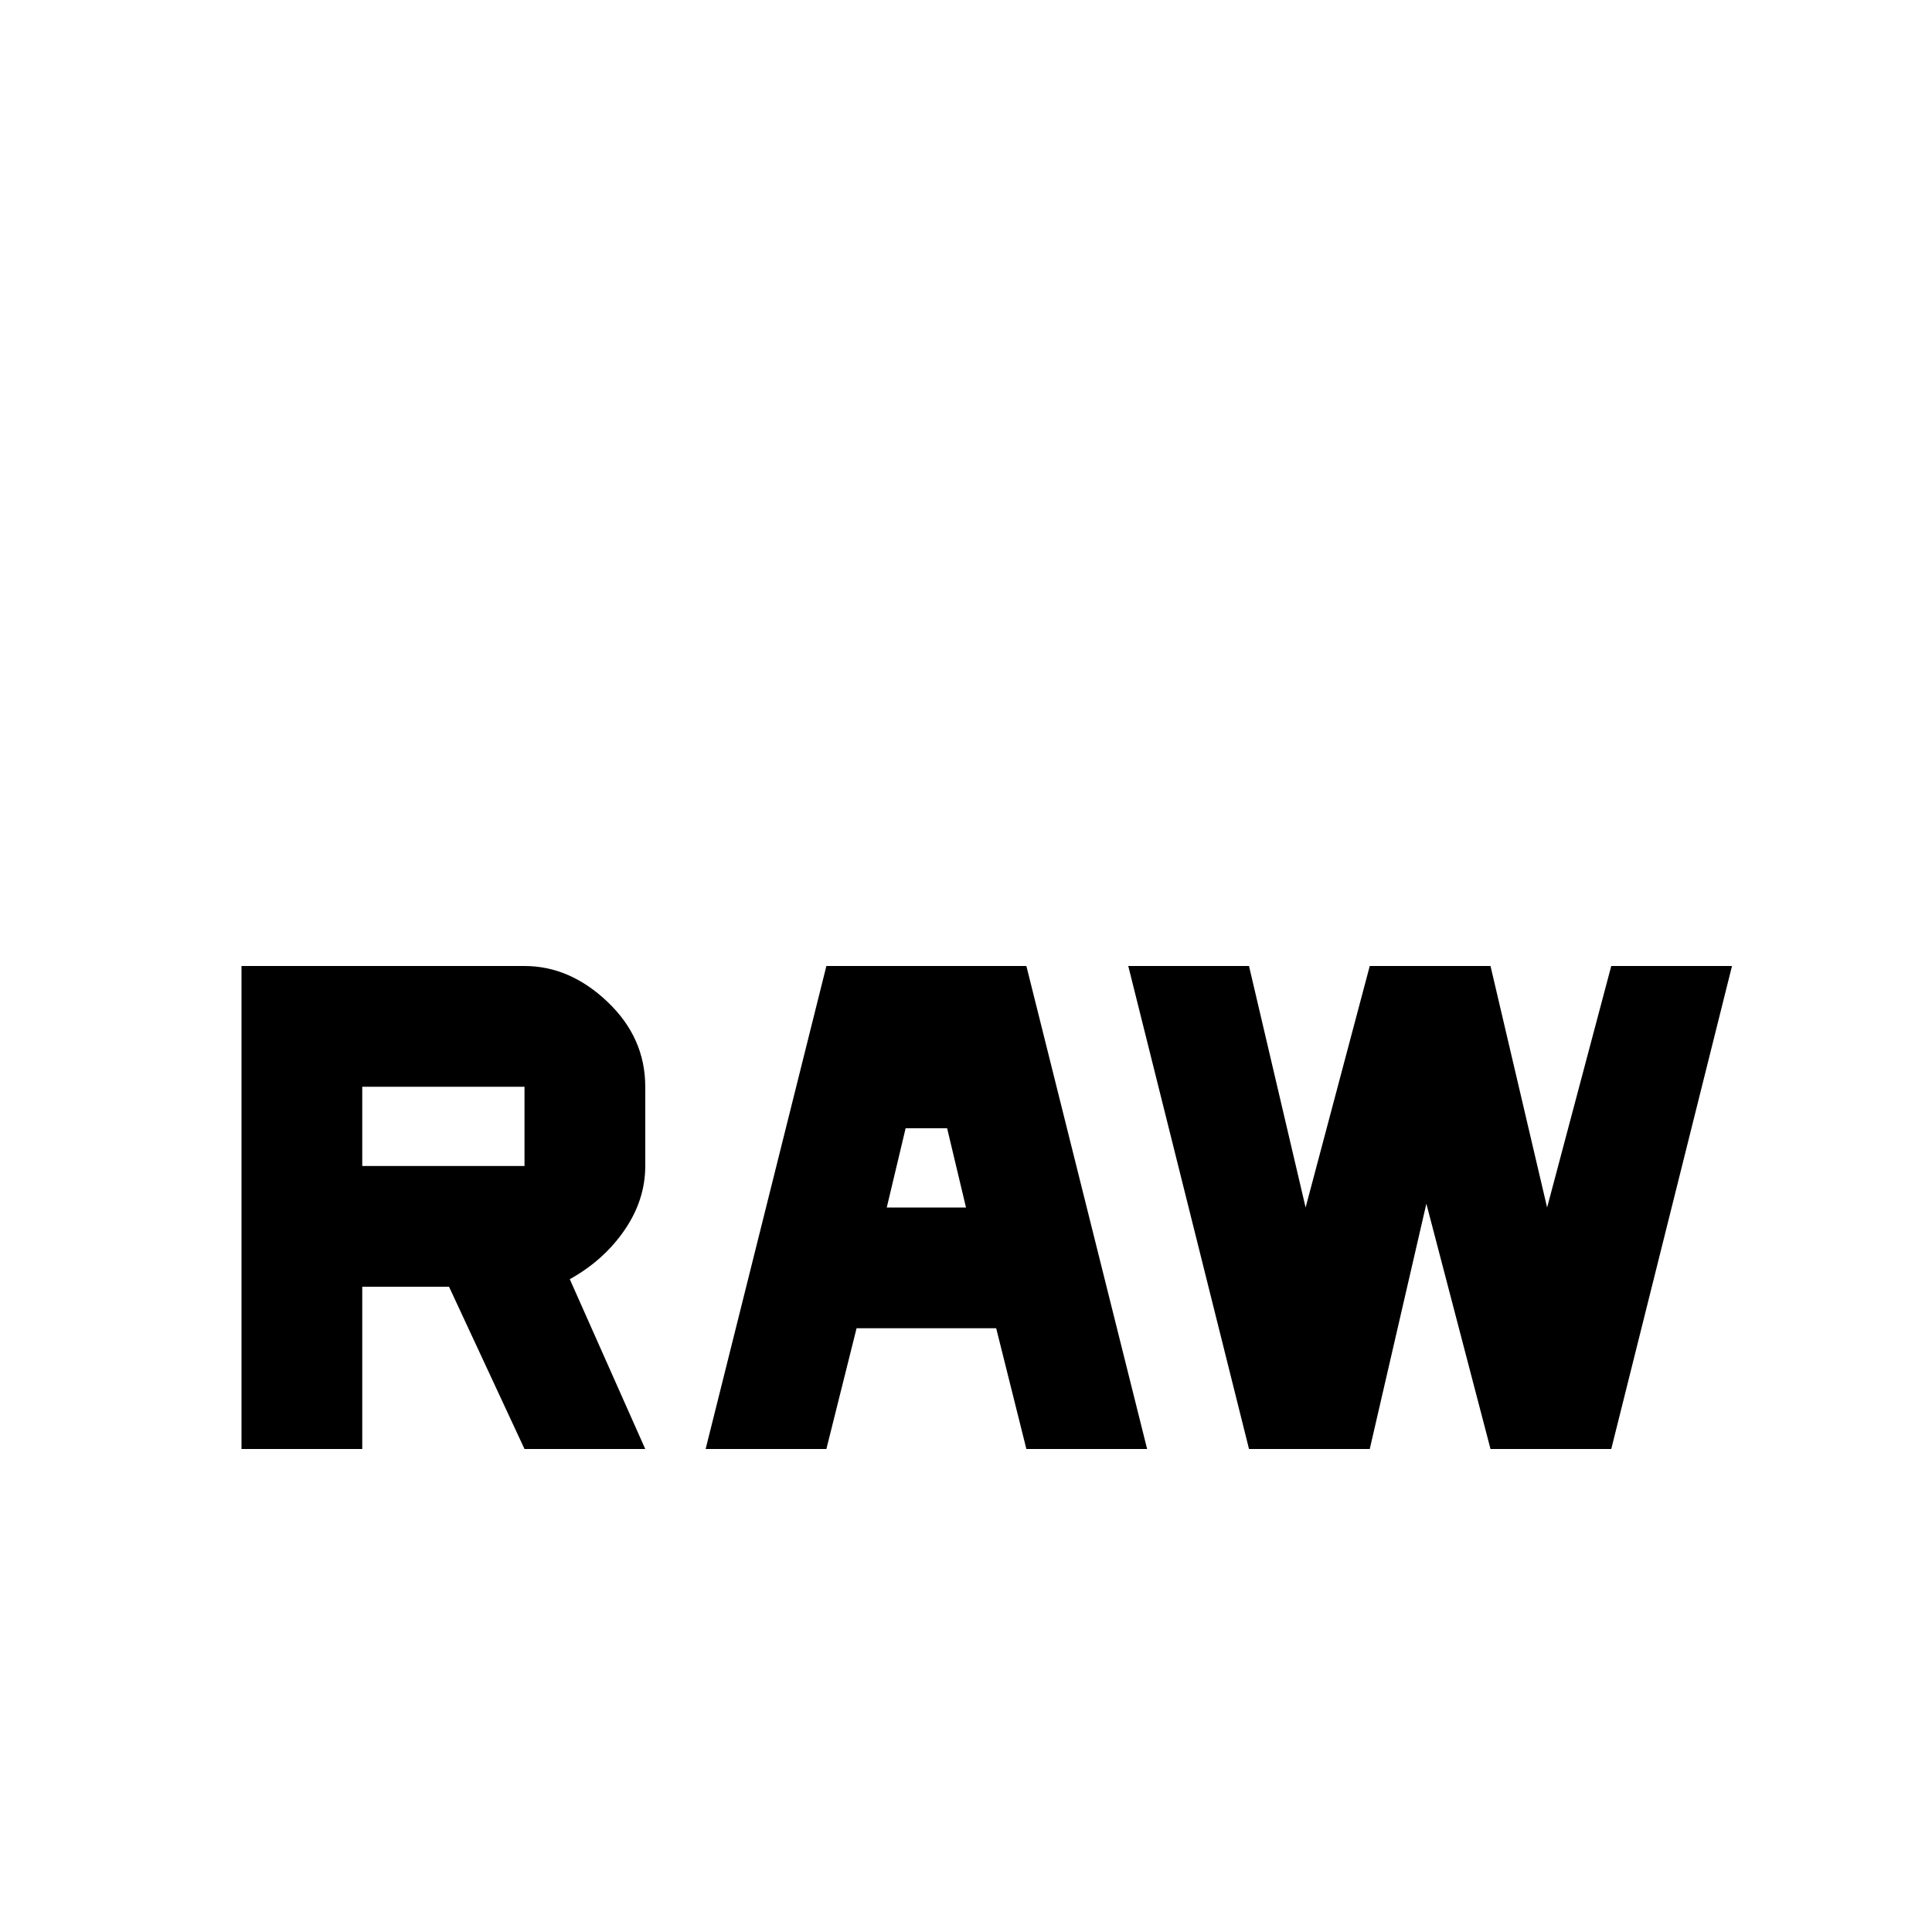 <svg xmlns="http://www.w3.org/2000/svg" viewBox="0 -512 512 512">
	<path fill="#000000" d="M139 -256Q151 -256 161 -246.5Q171 -237 171 -224V-203Q171 -194 165.5 -186Q160 -178 151 -173L171 -128H139L119 -171H96V-128H64V-256ZM139 -203V-224H96V-203ZM219 -256H272L304 -128H272L264 -160H227L219 -128H187ZM235 -192H256L251 -213H240ZM427 -256H459L427 -128H395L378 -193L363 -128H331L299 -256H331L346 -192L363 -256H395L410 -192Z"/>
</svg>